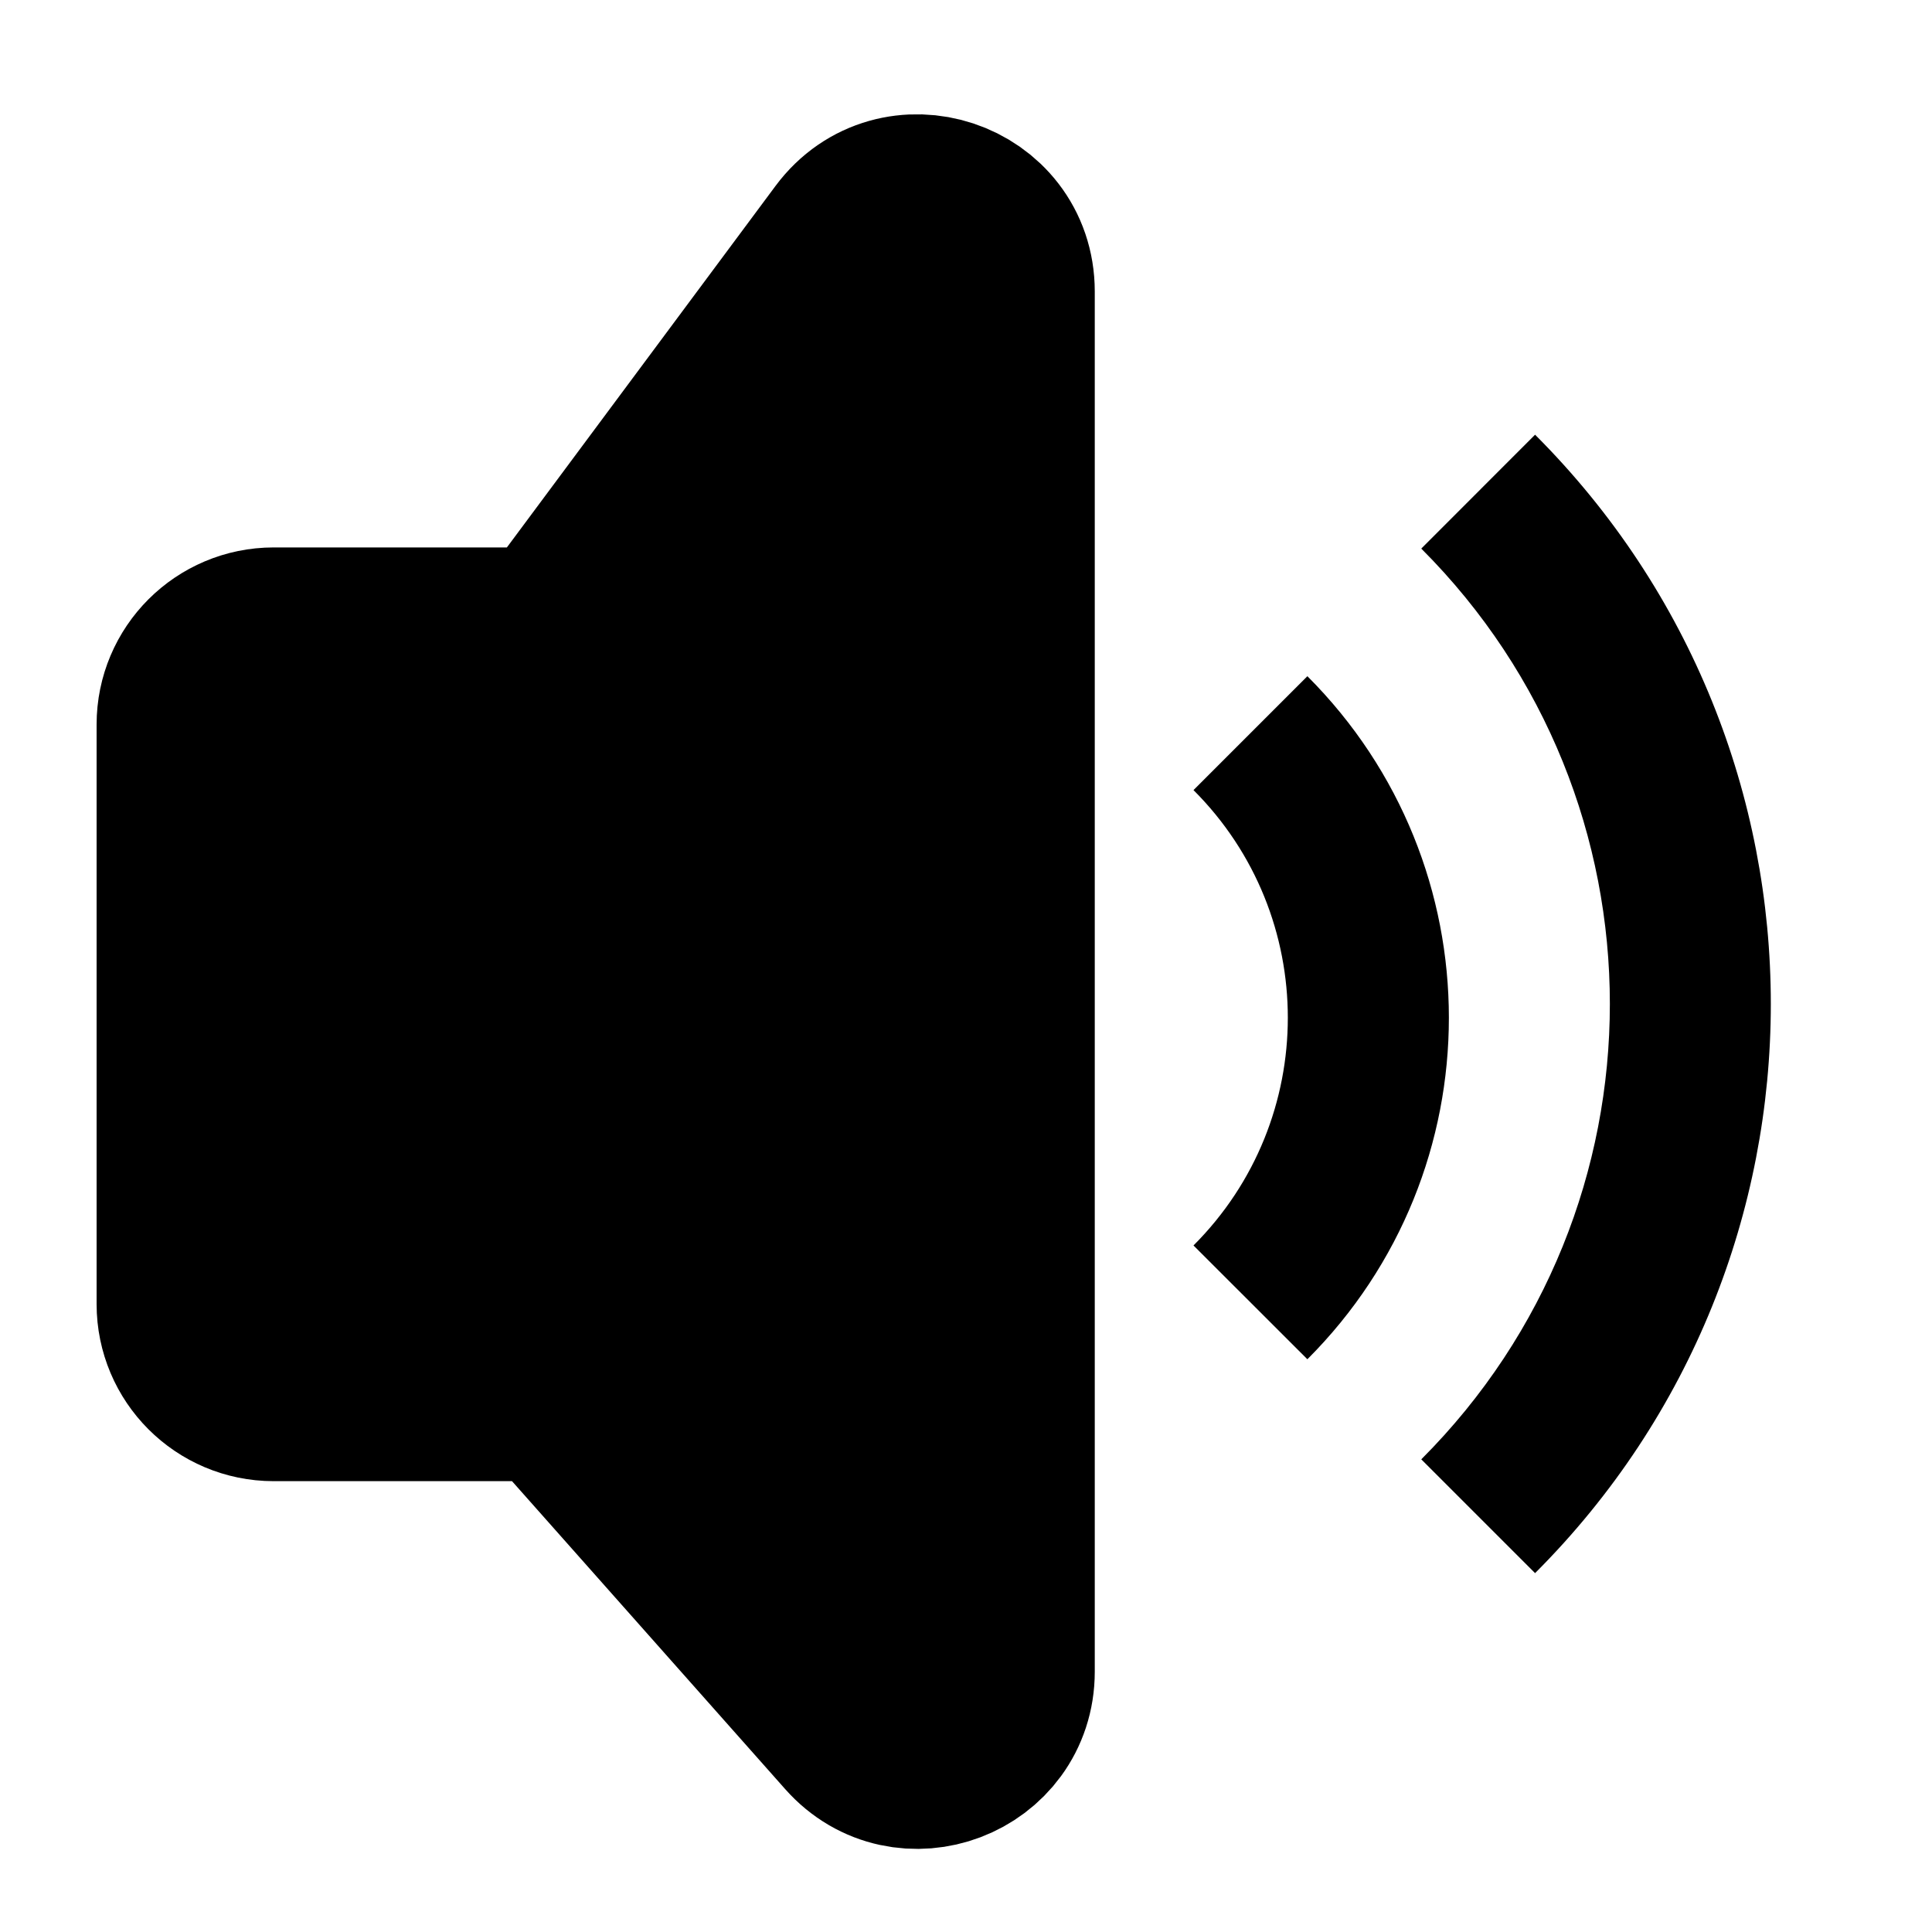 <svg width="20" height="20" viewBox="0 0 20 20" fill="none" xmlns="http://www.w3.org/2000/svg">
  <path fill-rule="evenodd" clip-rule="evenodd"
    d="M14.713 5.679C17.316 8.282 17.316 12.503 14.713 15.107L15.891 16.285C19.145 13.031 19.145 7.754 15.891 4.5L14.713 5.679ZM12.355 8.179C13.657 9.48 13.657 11.591 12.355 12.893L13.534 14.071C15.487 12.118 15.487 8.953 13.534 7L12.355 8.179Z"
    fill="currentColor" />
  <path
    d="M2 7.5C2 7.04 2.373 6.667 2.833 6.667H5.75L8.831 2.521C9.31 1.877 10.333 2.216 10.333 3.018V17.305C10.333 18.072 9.385 18.431 8.877 17.858L5.75 14.333H2.833C2.373 14.333 2 13.96 2 13.5V7.5Z"
    fill="currentColor" stroke="currentColor" stroke-width="2" />
</svg>
